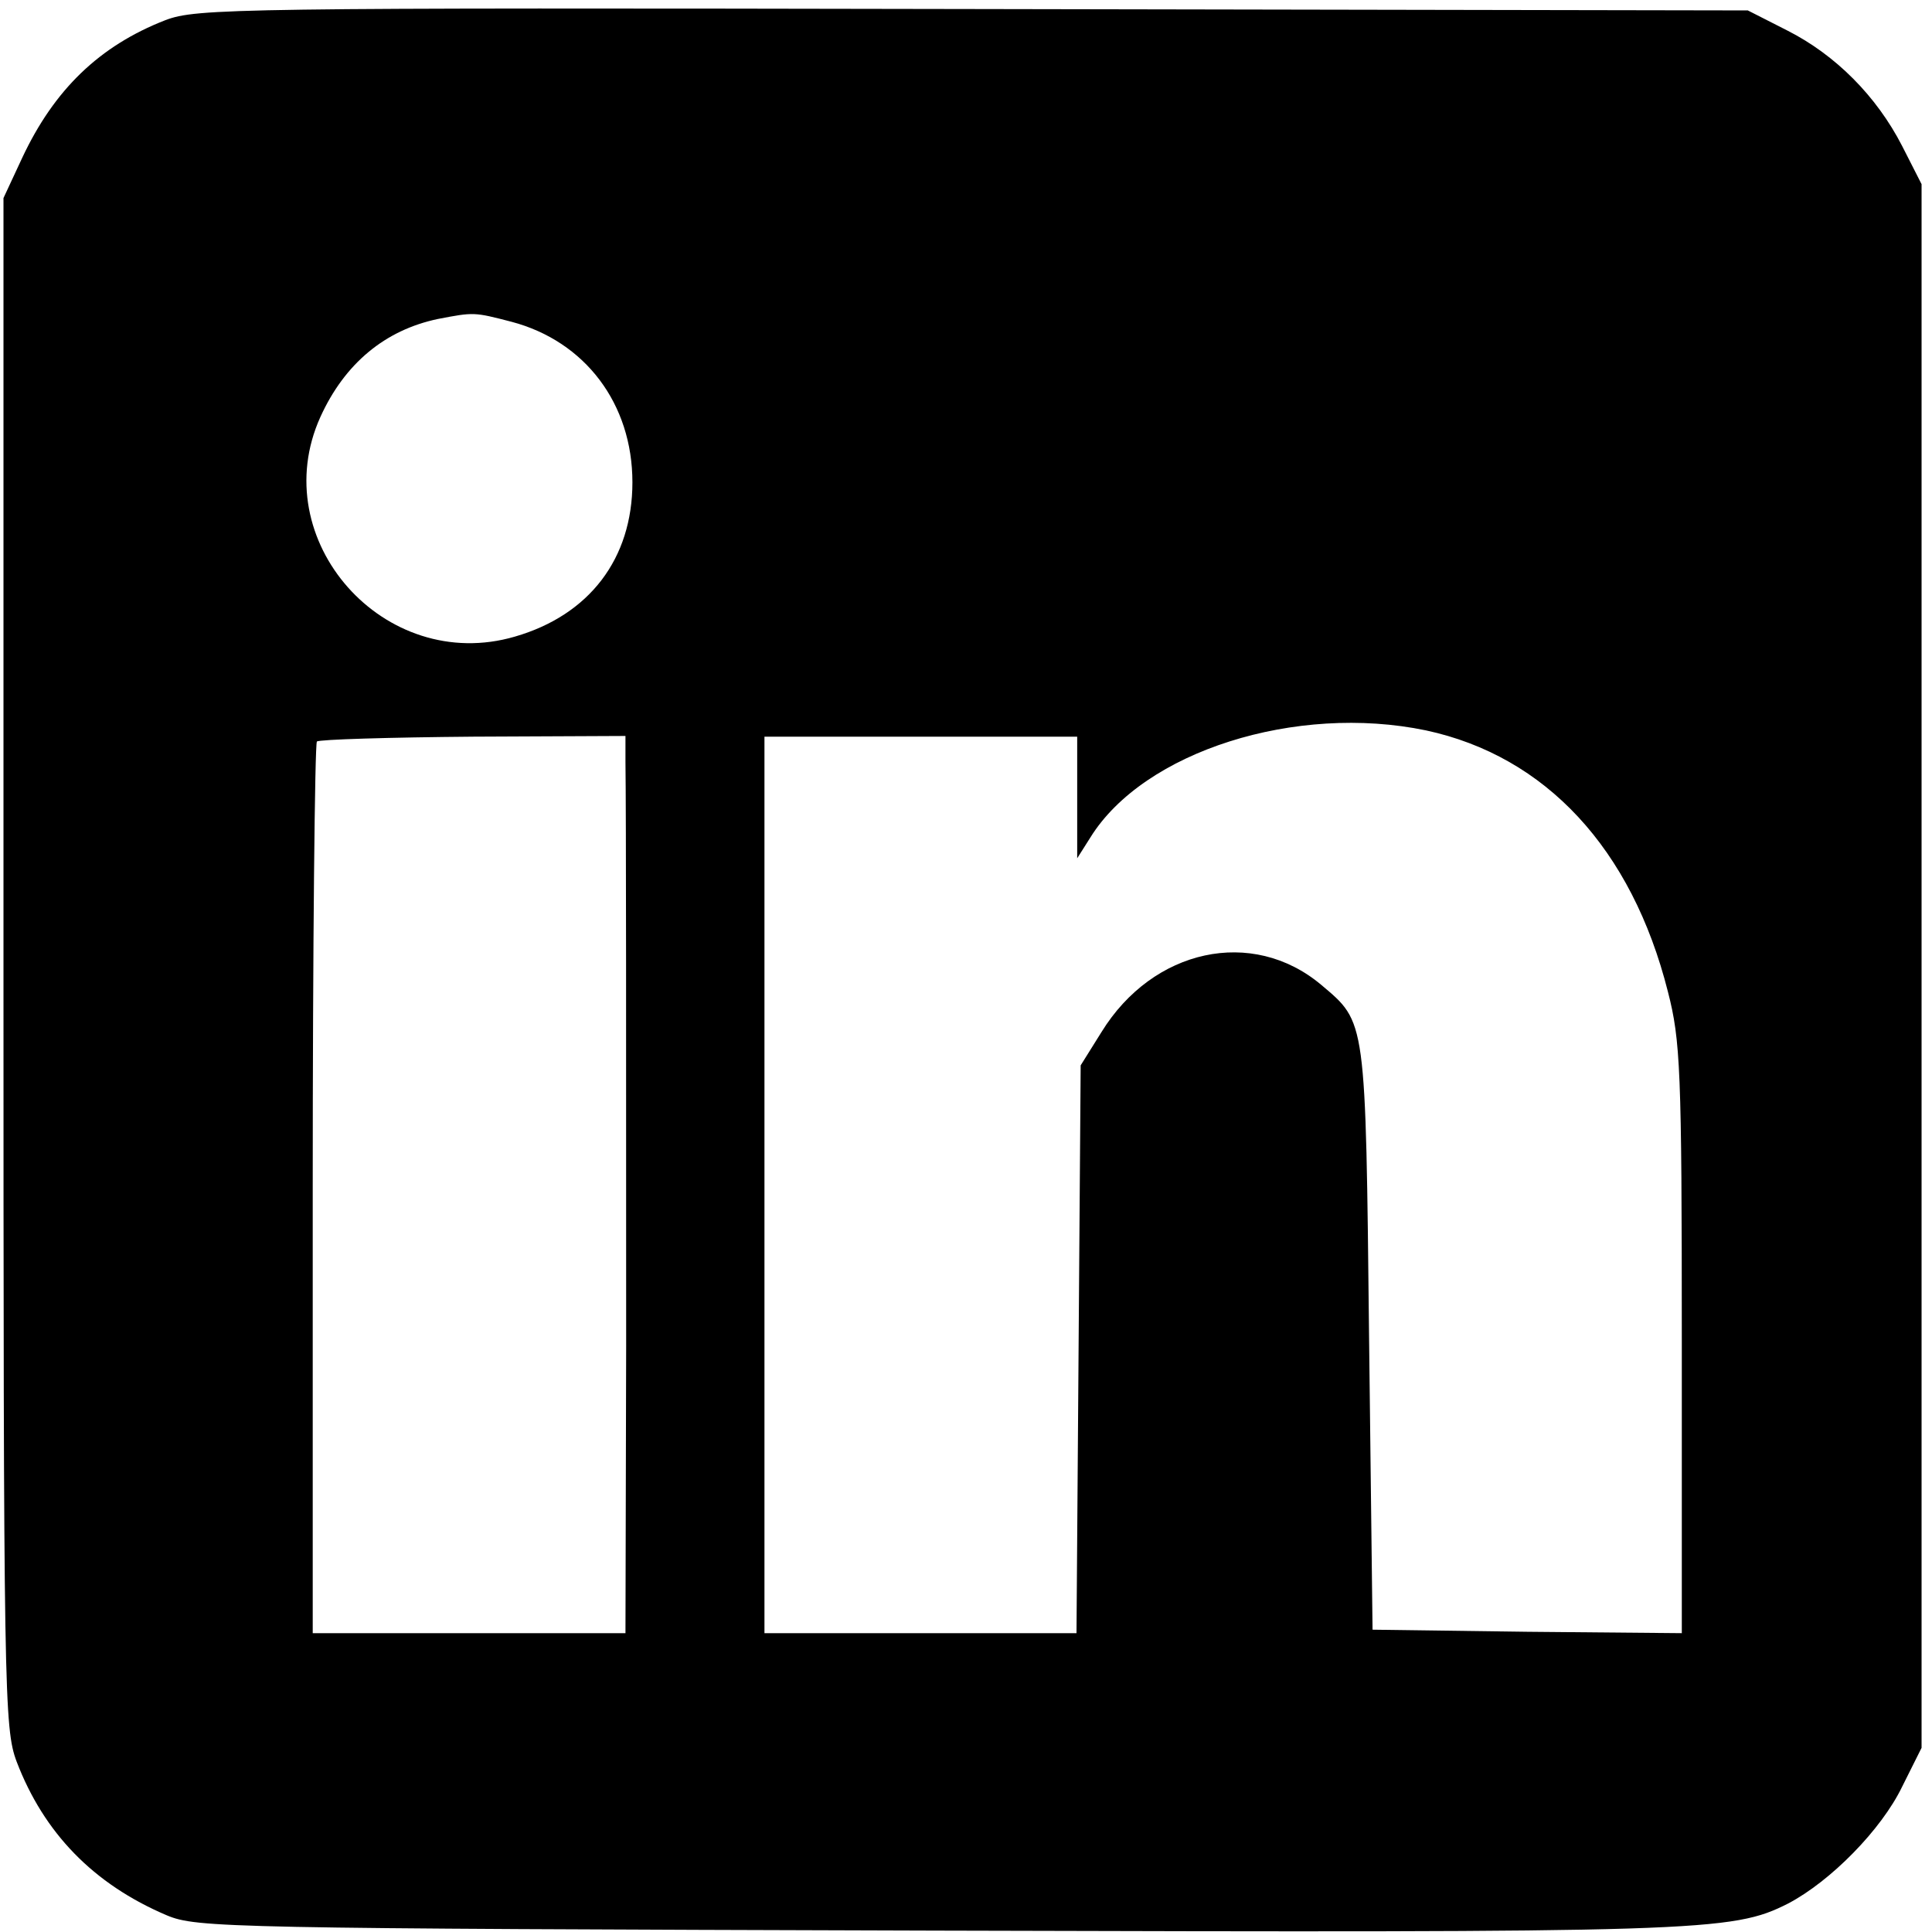 <?xml version="1.0" standalone="no"?>
<!DOCTYPE svg PUBLIC "-//W3C//DTD SVG 20010904//EN"
 "http://www.w3.org/TR/2001/REC-SVG-20010904/DTD/svg10.dtd">
<svg version="1.0" xmlns="http://www.w3.org/2000/svg"
 width="278pt" height="278pt" viewBox="0 0 278 278"
 preserveAspectRatio="xMidYMid meet">

<g transform="translate(0,278) scale(0.1,-0.1)"
fill="#000000" stroke="none">
<path d="M238 2751 c-95 -37 -160 -100 -206 -198 l-27 -58 0 -1100 c0 -1055 1
-1102 19 -1150 39 -102 110 -176 216 -221 43 -18 85 -19 1105 -22 1105 -3
1147 -2 1228 39 61 32 134 106 164 168 l28 56 0 1125 0 1125 -28 55 c-37 72
-96 131 -165 166 l-57 29 -1115 2 c-1065 2 -1117 1 -1162 -16z m498 -434 c106
-28 174 -118 174 -231 0 -110 -62 -191 -169 -222 -188 -55 -360 139 -280 316
35 77 93 125 169 141 52 10 52 10 106 -4z m1316 -588 c172 -37 296 -170 348
-376 18 -70 20 -112 20 -500 l0 -423 -222 2 -223 3 -5 420 c-5 462 -4 453 -69
508 -99 83 -242 52 -316 -68 l-30 -48 -3 -409 -3 -408 -224 0 -225 0 0 645 0
645 225 0 225 0 0 -87 0 -88 19 30 c77 124 296 193 483 154z m-1152 -46 c1
-68 1 -421 1 -840 l-1 -413 -225 0 -225 0 0 638 c0 351 3 641 6 645 3 3 105 6
225 7 l219 1 0 -38z"/>
</g>
</svg>
